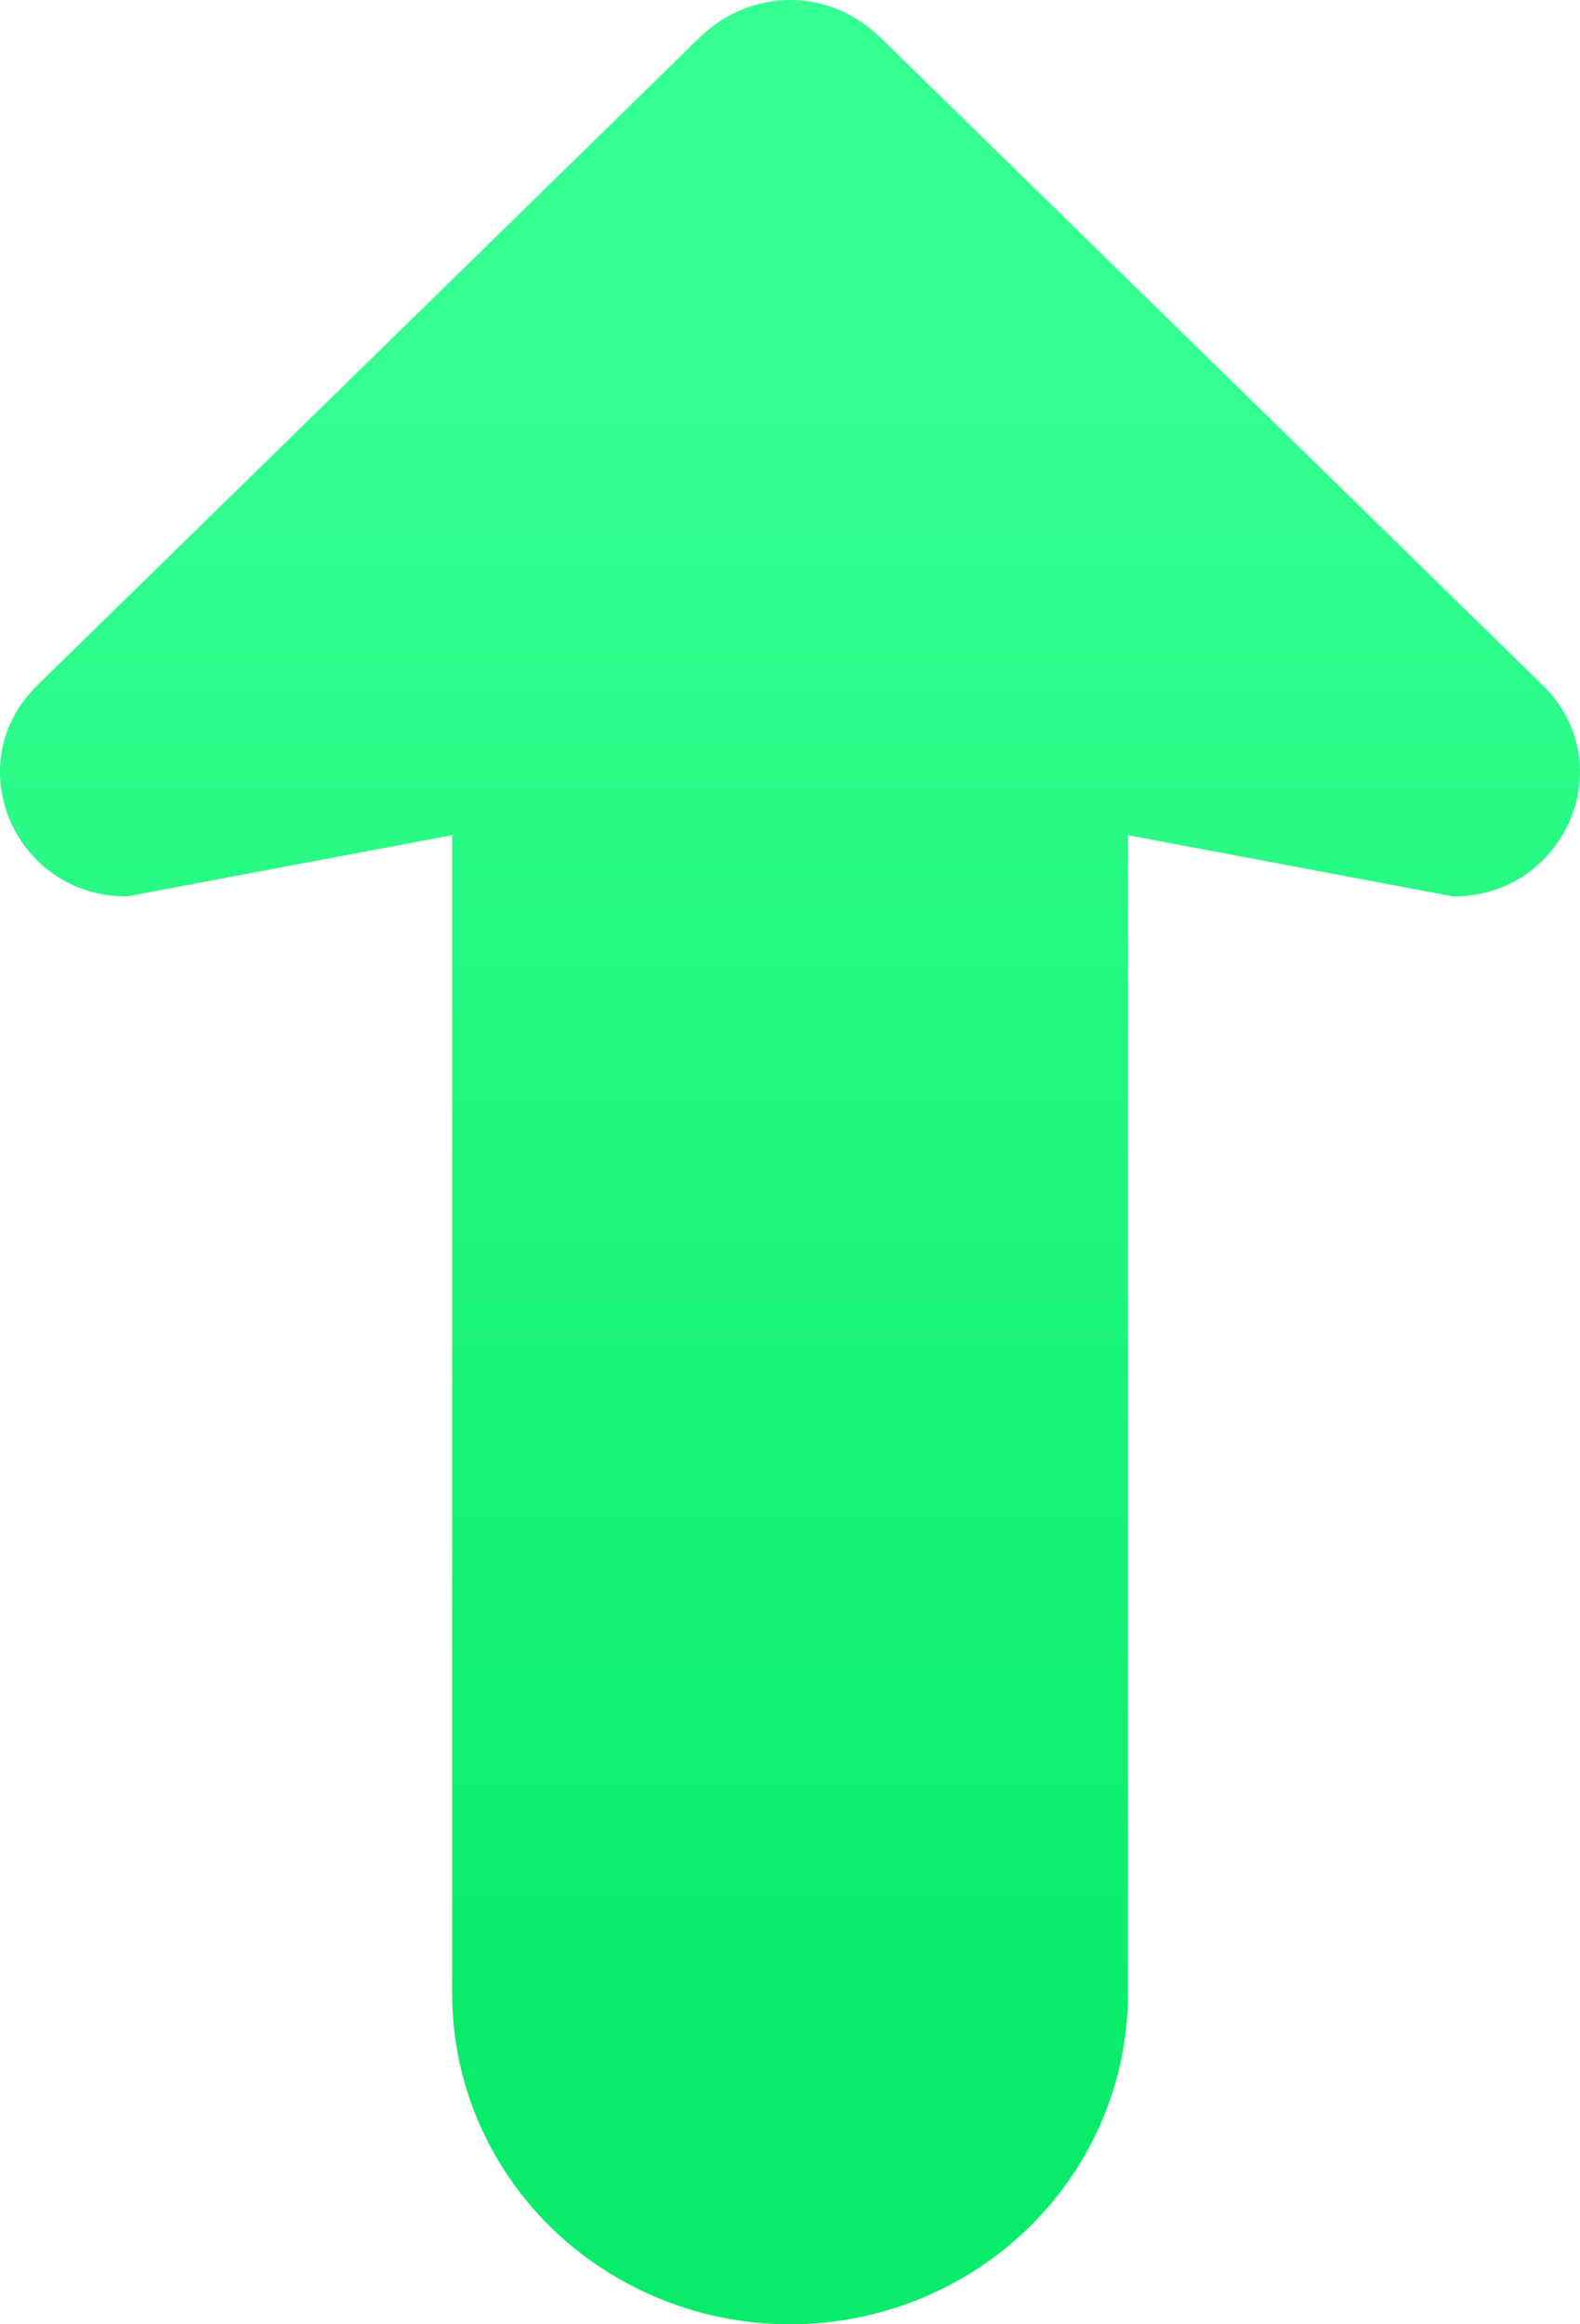 <svg width="17" height="25" viewBox="0 0 17 25" fill="none" xmlns="http://www.w3.org/2000/svg">
    <path
        d="M8.5 25C7.536 25 6.611 24.625 5.929 23.959C5.248 23.292 4.865 22.388 4.865 21.446V8.983L1.365 9.642C0.154 9.642 -0.456 8.214 0.399 7.373L2.837 4.99L7.536 0.395C7.807 0.136 8.152 0 8.503 0C8.848 0 9.193 0.135 9.464 0.395L14.164 4.99L16.601 7.373C17.456 8.214 16.845 9.642 15.635 9.642L12.136 8.983V21.446C12.135 22.388 11.752 23.292 11.07 23.959C10.389 24.625 9.464 25 8.5 25Z"
        fill="url(#paint0_linear_67_1961)" />
    <defs>
        <linearGradient id="paint0_linear_67_1961" x1="8.5" y1="22.826" x2="8.5"
            y2="3.905" gradientUnits="userSpaceOnUse">
            <stop stop-color="#08EC69" />
            <stop offset="1" stop-color="#34FF90" />
        </linearGradient>
    </defs>
</svg>
